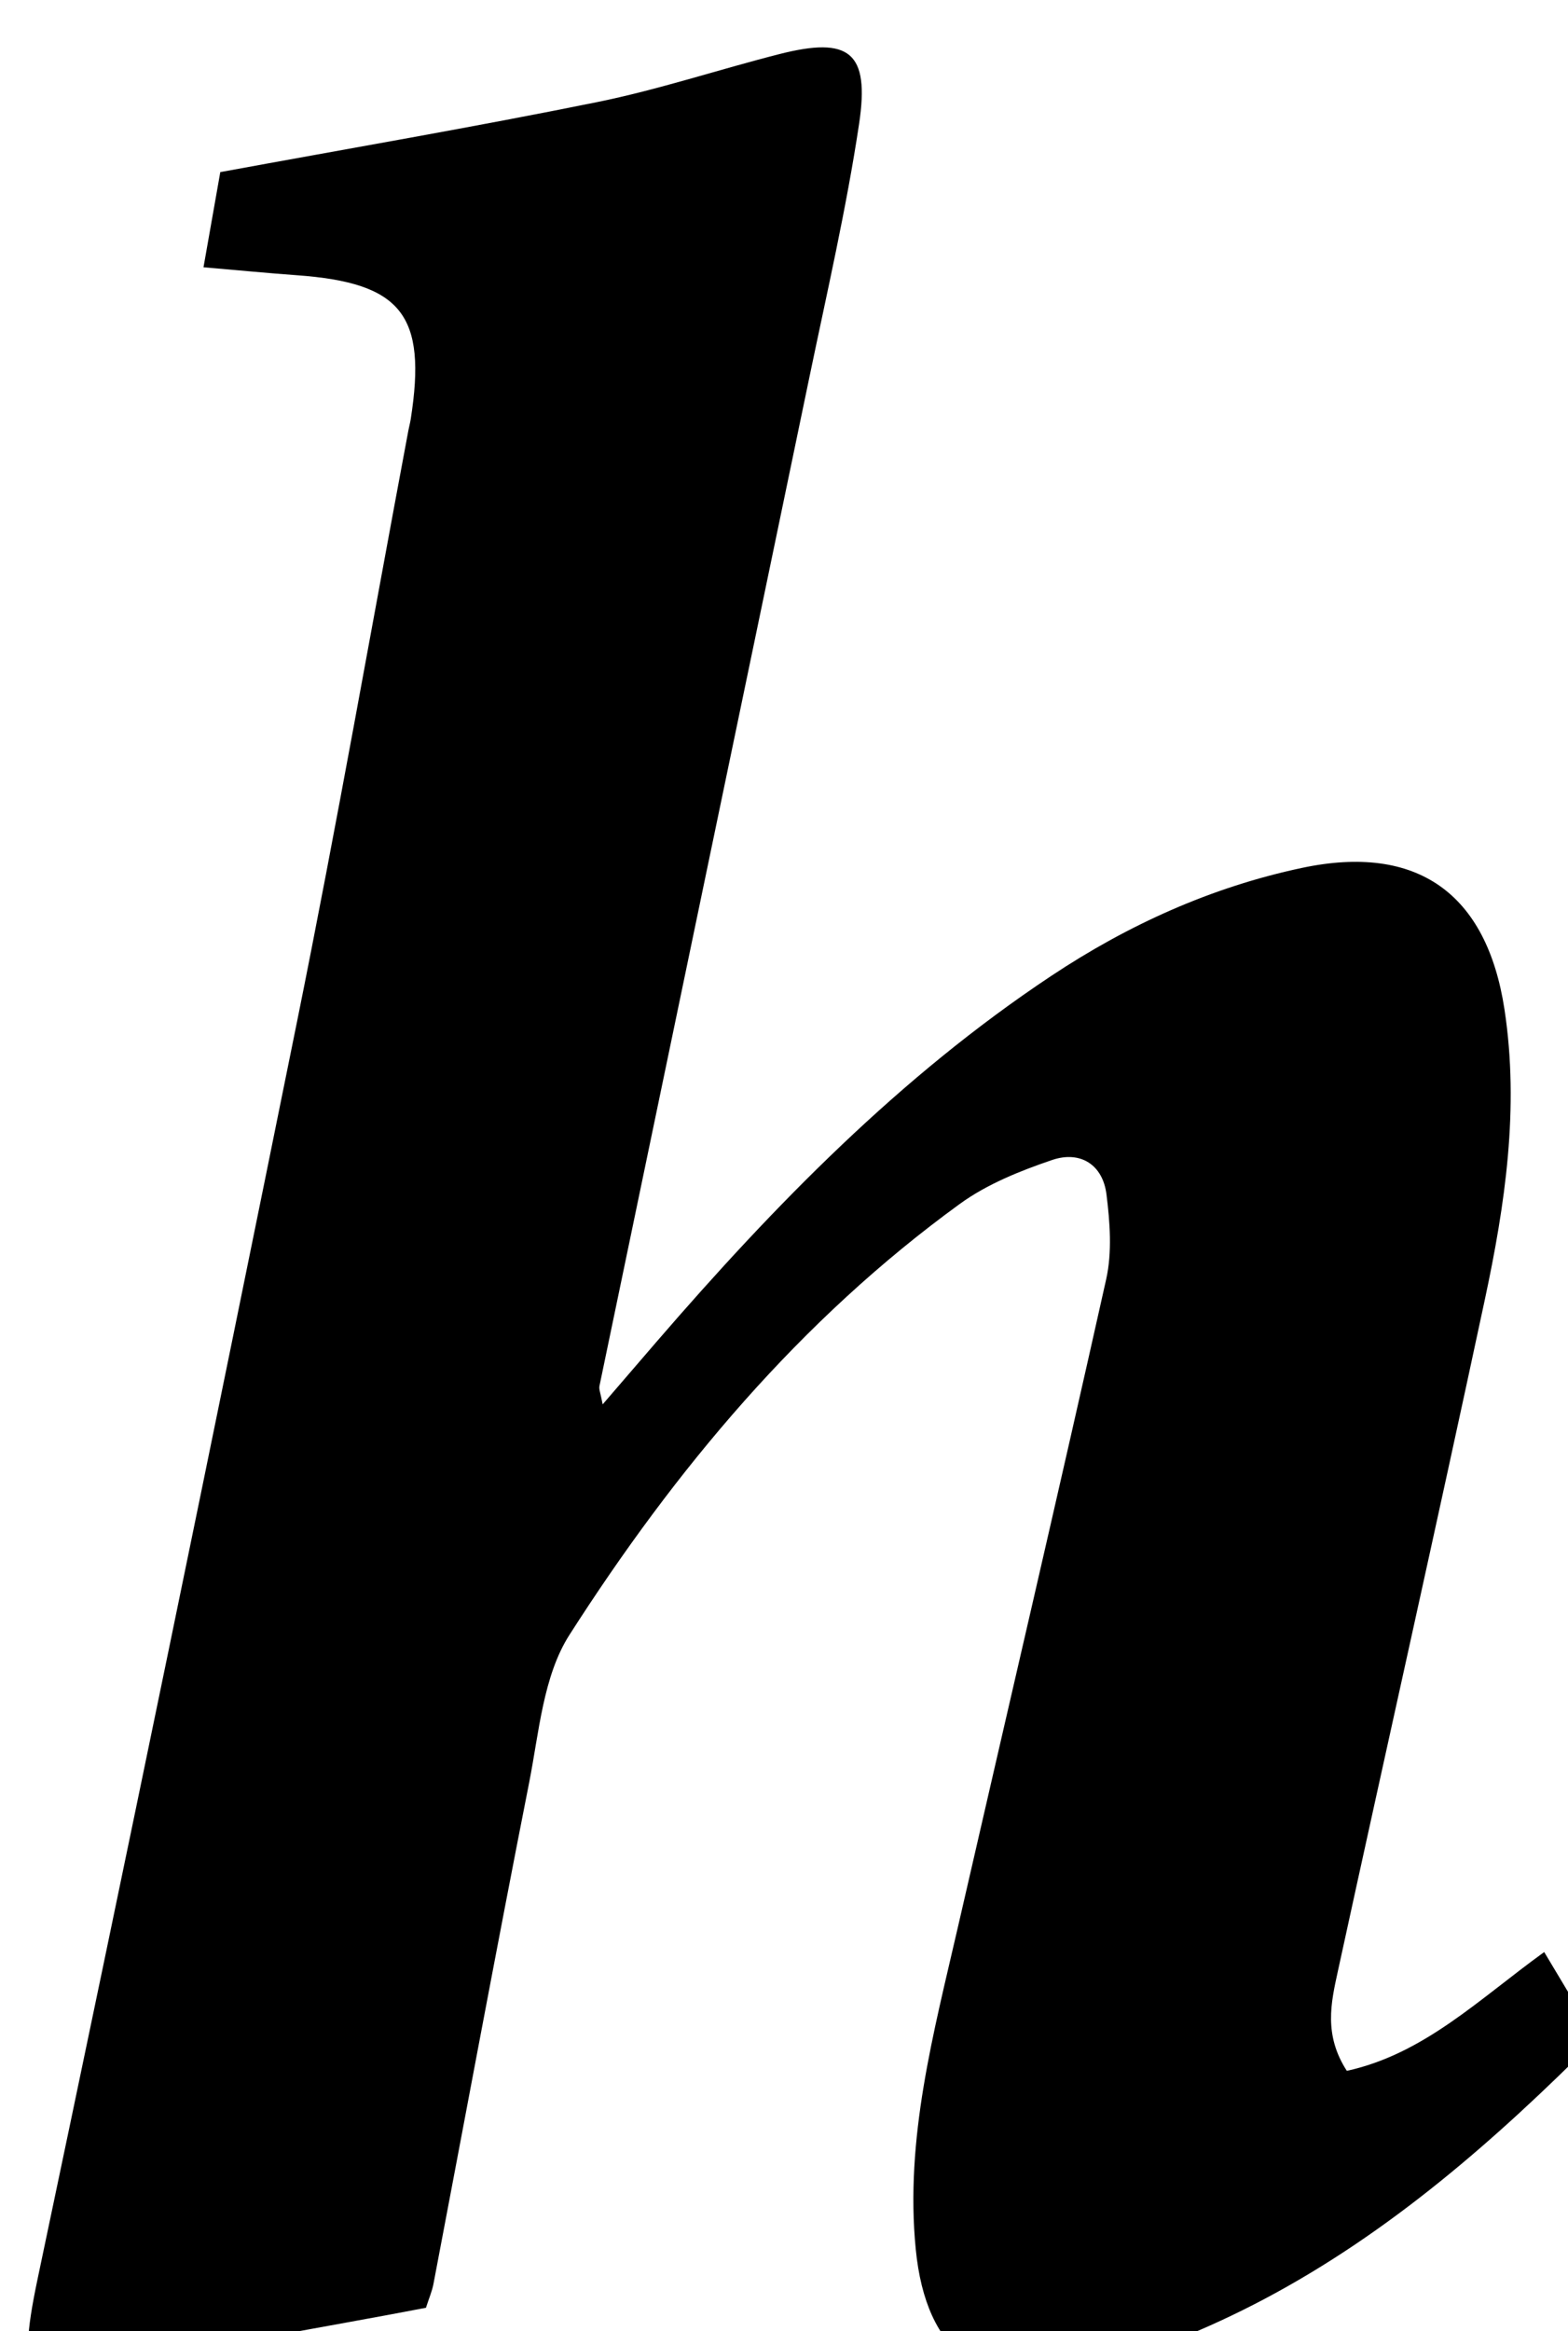 <?xml version="1.0" encoding="iso-8859-1"?>
<!-- Generator: Adobe Illustrator 25.2.1, SVG Export Plug-In . SVG Version: 6.00 Build 0)  -->
<svg version="1.1" xmlns="http://www.w3.org/2000/svg" xmlns:xlink="http://www.w3.org/1999/xlink" x="0px" y="0px"
	 viewBox="0 0 136.605 202.946" style="enable-background:new 0 0 136.605 202.946;" xml:space="preserve">
<g>
	<path d="M37.11,200.918c-9.03,1.736-17.735,3.094-26.276,5.141c-8.228,1.972-9.561,1.847-7.548-7.704
		c7.679-36.439,15.205-72.91,22.592-109.41c3.463-17.111,6.48-34.311,9.701-51.471c0.061-0.327,0.152-0.649,0.203-0.977
		c1.426-9.085-0.794-11.876-9.926-12.535c-2.482-0.179-4.96-0.42-8.127-0.692c0.546-3.093,1.042-5.905,1.463-8.285
		c11.297-2.077,22.089-3.918,32.814-6.093C57.372,7.806,62.6,6.057,67.915,4.706c6.079-1.545,7.87-0.182,6.93,6.072
		c-1.11,7.389-2.799,14.694-4.321,22.019c-6.087,29.292-12.207,58.577-18.299,87.869c-0.062,0.297,0.103,0.64,0.279,1.601
		c1.75-2.033,3.235-3.762,4.726-5.487C67.497,104.9,78.411,93.713,91.575,84.97c6.71-4.456,13.952-7.738,21.866-9.412
		c9.995-2.115,16.091,2.184,17.634,12.349c1.299,8.555,0.056,16.957-1.722,25.269c-4.173,19.51-8.556,38.975-12.804,58.469
		c-0.591,2.711-1.241,5.512,0.788,8.647c6.74-1.481,11.512-6.24,17.195-10.344c1.486,2.481,2.892,4.828,4.53,7.563
		c-8.742,8.765-17.964,16.852-28.903,22.642c-4.946,2.618-10.279,4.781-15.686,6.193c-8.871,2.317-13.801-1.491-14.692-10.525
		c-0.95-9.634,1.556-18.83,3.677-28.066c4.315-18.791,8.71-37.563,12.913-56.379c0.526-2.356,0.33-4.958,0.026-7.391
		c-0.327-2.617-2.31-3.822-4.739-2.994c-2.792,0.951-5.663,2.099-8.026,3.814c-13.941,10.119-24.821,23.16-34.021,37.528
		c-2.294,3.584-2.65,8.507-3.516,12.889c-2.867,14.519-5.557,29.072-8.33,43.61C37.644,199.474,37.376,200.087,37.11,200.918z"/>
</g>
</svg>
